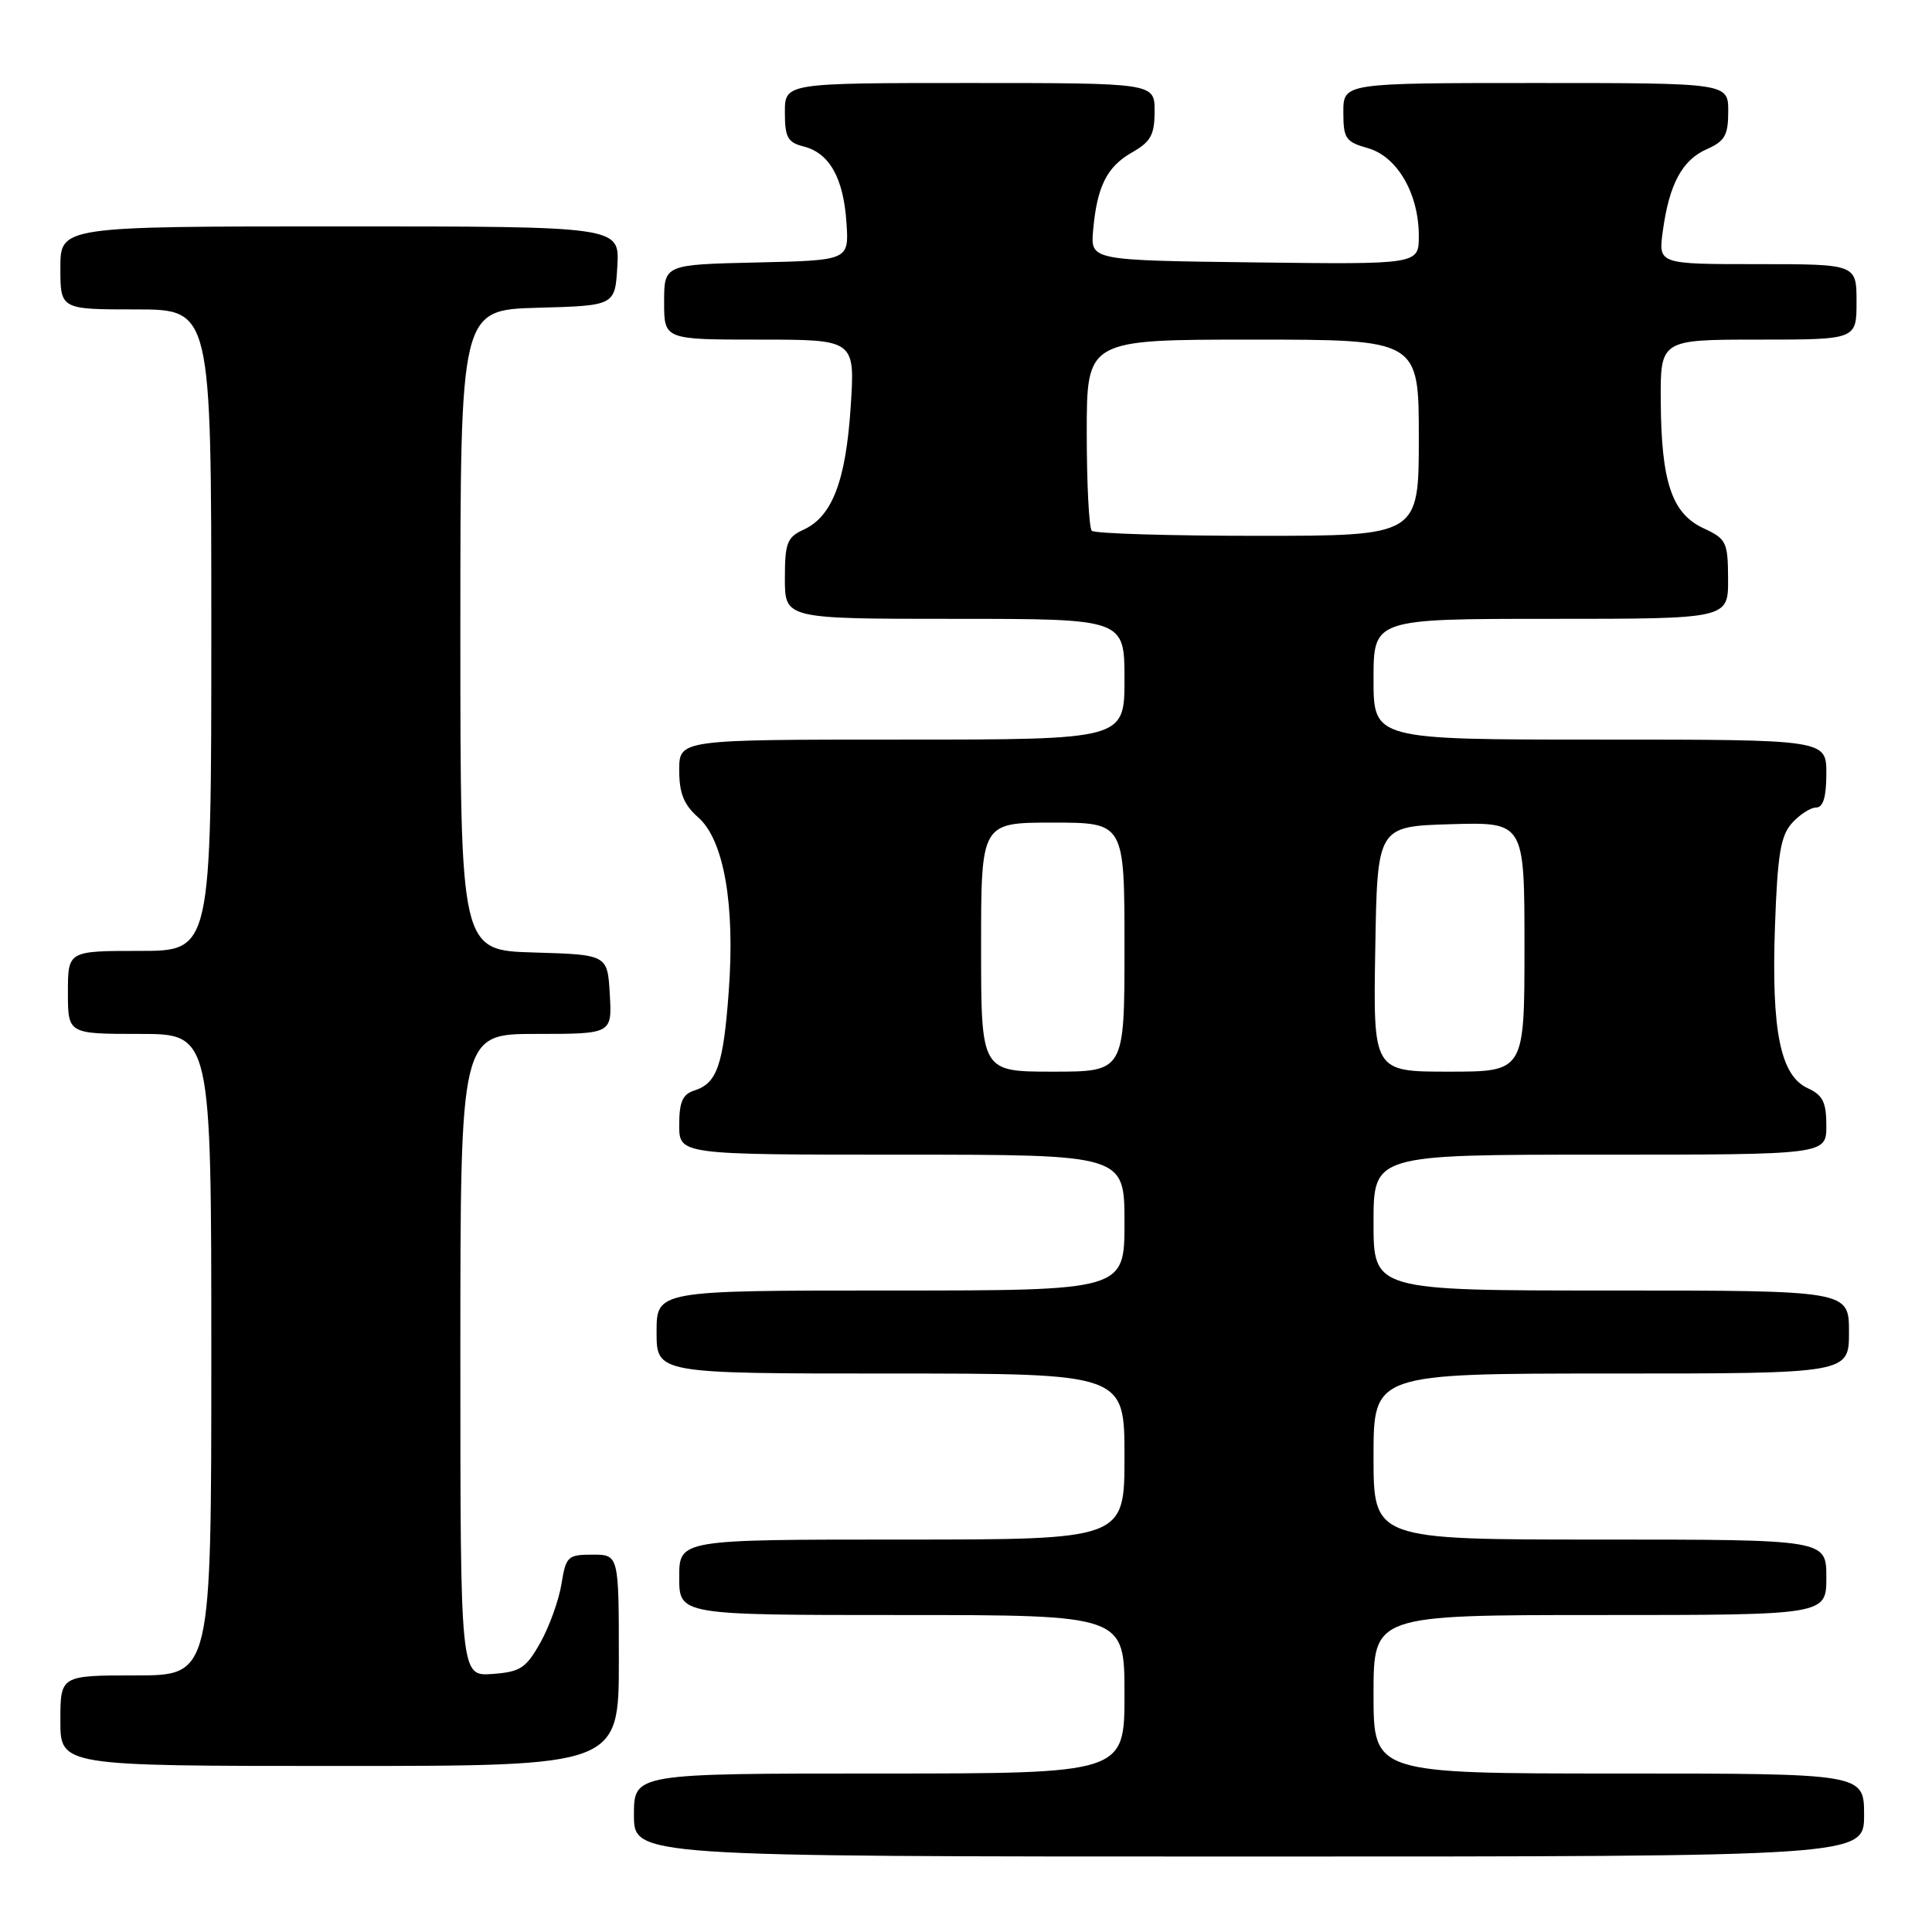 <?xml version="1.0" encoding="UTF-8" standalone="no"?>
<!DOCTYPE svg PUBLIC "-//W3C//DTD SVG 1.1//EN" "http://www.w3.org/Graphics/SVG/1.1/DTD/svg11.dtd" >
<svg xmlns="http://www.w3.org/2000/svg" xmlns:xlink="http://www.w3.org/1999/xlink" version="1.1" viewBox="0 0 256 256">
 <g >
 <path fill="currentColor"
d=" M 247.00 240.50 C 247.00 235.00 247.00 235.00 214.50 235.00 C 182.00 235.00 182.00 235.00 182.00 224.50 C 182.00 214.00 182.00 214.00 212.00 214.00 C 242.00 214.00 242.00 214.00 242.00 209.00 C 242.00 204.00 242.00 204.00 212.00 204.00 C 182.00 204.00 182.00 204.00 182.00 193.00 C 182.00 182.00 182.00 182.00 213.50 182.00 C 245.00 182.00 245.00 182.00 245.00 176.50 C 245.00 171.00 245.00 171.00 213.50 171.00 C 182.00 171.00 182.00 171.00 182.00 162.00 C 182.00 153.00 182.00 153.00 212.00 153.00 C 242.00 153.00 242.00 153.00 242.00 149.16 C 242.00 146.06 241.53 145.11 239.55 144.20 C 235.91 142.55 234.71 136.61 235.19 122.80 C 235.53 113.19 235.94 110.73 237.46 109.05 C 238.48 107.92 239.92 107.00 240.65 107.00 C 241.58 107.00 242.00 105.60 242.00 102.50 C 242.00 98.00 242.00 98.00 212.00 98.00 C 182.00 98.00 182.00 98.00 182.00 90.00 C 182.00 82.00 182.00 82.00 205.50 82.00 C 229.00 82.00 229.00 82.00 228.98 76.75 C 228.96 71.82 228.76 71.41 225.73 70.00 C 221.54 68.06 220.13 63.88 220.06 53.25 C 220.00 45.00 220.00 45.00 233.00 45.00 C 246.00 45.00 246.00 45.00 246.00 40.00 C 246.00 35.00 246.00 35.00 232.86 35.00 C 219.73 35.00 219.73 35.00 220.33 30.63 C 221.18 24.39 222.89 21.22 226.15 19.77 C 228.55 18.71 229.00 17.92 229.00 14.76 C 229.00 11.00 229.00 11.00 203.50 11.00 C 178.00 11.00 178.00 11.00 178.00 14.86 C 178.00 18.35 178.30 18.80 181.25 19.63 C 185.14 20.73 188.00 25.65 188.00 31.27 C 188.00 35.04 188.00 35.04 166.25 34.77 C 144.51 34.50 144.51 34.50 144.84 30.57 C 145.35 24.73 146.65 22.11 149.98 20.21 C 152.48 18.79 152.99 17.87 152.99 14.75 C 153.00 11.00 153.00 11.00 128.50 11.00 C 104.00 11.00 104.00 11.00 104.00 14.89 C 104.00 18.20 104.37 18.88 106.49 19.41 C 109.90 20.27 111.77 23.58 112.16 29.50 C 112.50 34.50 112.50 34.50 100.25 34.78 C 88.00 35.06 88.00 35.06 88.00 40.03 C 88.00 45.00 88.00 45.00 100.65 45.00 C 113.30 45.00 113.30 45.00 112.72 53.91 C 112.08 63.74 110.26 68.47 106.45 70.20 C 104.29 71.19 104.00 71.96 104.00 76.66 C 104.00 82.00 104.00 82.00 126.50 82.00 C 149.00 82.00 149.00 82.00 149.00 90.00 C 149.00 98.00 149.00 98.00 119.50 98.00 C 90.00 98.00 90.00 98.00 90.00 102.05 C 90.00 105.12 90.61 106.63 92.51 108.30 C 95.92 111.29 97.42 119.85 96.56 131.40 C 95.84 141.17 95.01 143.54 92.00 144.50 C 90.45 144.99 90.00 146.01 90.00 149.07 C 90.00 153.00 90.00 153.00 119.50 153.00 C 149.00 153.00 149.00 153.00 149.00 162.00 C 149.00 171.00 149.00 171.00 118.00 171.00 C 87.00 171.00 87.00 171.00 87.00 176.50 C 87.00 182.00 87.00 182.00 118.00 182.00 C 149.00 182.00 149.00 182.00 149.00 193.00 C 149.00 204.00 149.00 204.00 119.50 204.00 C 90.00 204.00 90.00 204.00 90.00 209.00 C 90.00 214.00 90.00 214.00 119.50 214.00 C 149.00 214.00 149.00 214.00 149.00 224.50 C 149.00 235.00 149.00 235.00 116.50 235.00 C 84.00 235.00 84.00 235.00 84.00 240.50 C 84.00 246.00 84.00 246.00 165.50 246.00 C 247.00 246.00 247.00 246.00 247.00 240.50 Z  M 82.00 220.00 C 82.00 206.00 82.00 206.00 78.51 206.00 C 75.23 206.00 74.99 206.23 74.40 209.87 C 74.06 212.00 72.81 215.49 71.62 217.62 C 69.70 221.05 68.96 221.54 65.22 221.81 C 61.00 222.11 61.00 222.11 61.00 179.56 C 61.00 137.00 61.00 137.00 71.05 137.00 C 81.10 137.00 81.10 137.00 80.80 131.75 C 80.50 126.50 80.50 126.50 70.75 126.21 C 61.00 125.93 61.00 125.93 61.00 83.50 C 61.00 41.07 61.00 41.07 71.25 40.78 C 81.50 40.50 81.50 40.50 81.80 35.25 C 82.10 30.00 82.10 30.00 45.05 30.00 C 8.00 30.00 8.00 30.00 8.00 35.50 C 8.00 41.00 8.00 41.00 18.00 41.00 C 28.00 41.00 28.00 41.00 28.00 83.50 C 28.00 126.00 28.00 126.00 18.50 126.00 C 9.00 126.00 9.00 126.00 9.00 131.50 C 9.00 137.00 9.00 137.00 18.50 137.00 C 28.00 137.00 28.00 137.00 28.00 179.50 C 28.00 222.00 28.00 222.00 18.00 222.00 C 8.00 222.00 8.00 222.00 8.00 228.00 C 8.00 234.00 8.00 234.00 45.00 234.00 C 82.00 234.00 82.00 234.00 82.00 220.00 Z  M 130.00 125.50 C 130.00 109.00 130.00 109.00 139.50 109.00 C 149.00 109.00 149.00 109.00 149.00 125.50 C 149.00 142.00 149.00 142.00 139.50 142.00 C 130.00 142.00 130.00 142.00 130.00 125.50 Z  M 182.23 125.75 C 182.50 109.50 182.50 109.50 192.25 109.21 C 202.00 108.93 202.00 108.93 202.00 125.46 C 202.00 142.00 202.00 142.00 191.98 142.00 C 181.95 142.00 181.95 142.00 182.23 125.75 Z  M 144.67 70.33 C 144.30 69.97 144.00 64.12 144.00 57.33 C 144.00 45.00 144.00 45.00 166.00 45.00 C 188.00 45.00 188.00 45.00 188.00 58.00 C 188.00 71.00 188.00 71.00 166.67 71.00 C 154.93 71.00 145.03 70.70 144.67 70.33 Z "/>
</g>
</svg>
